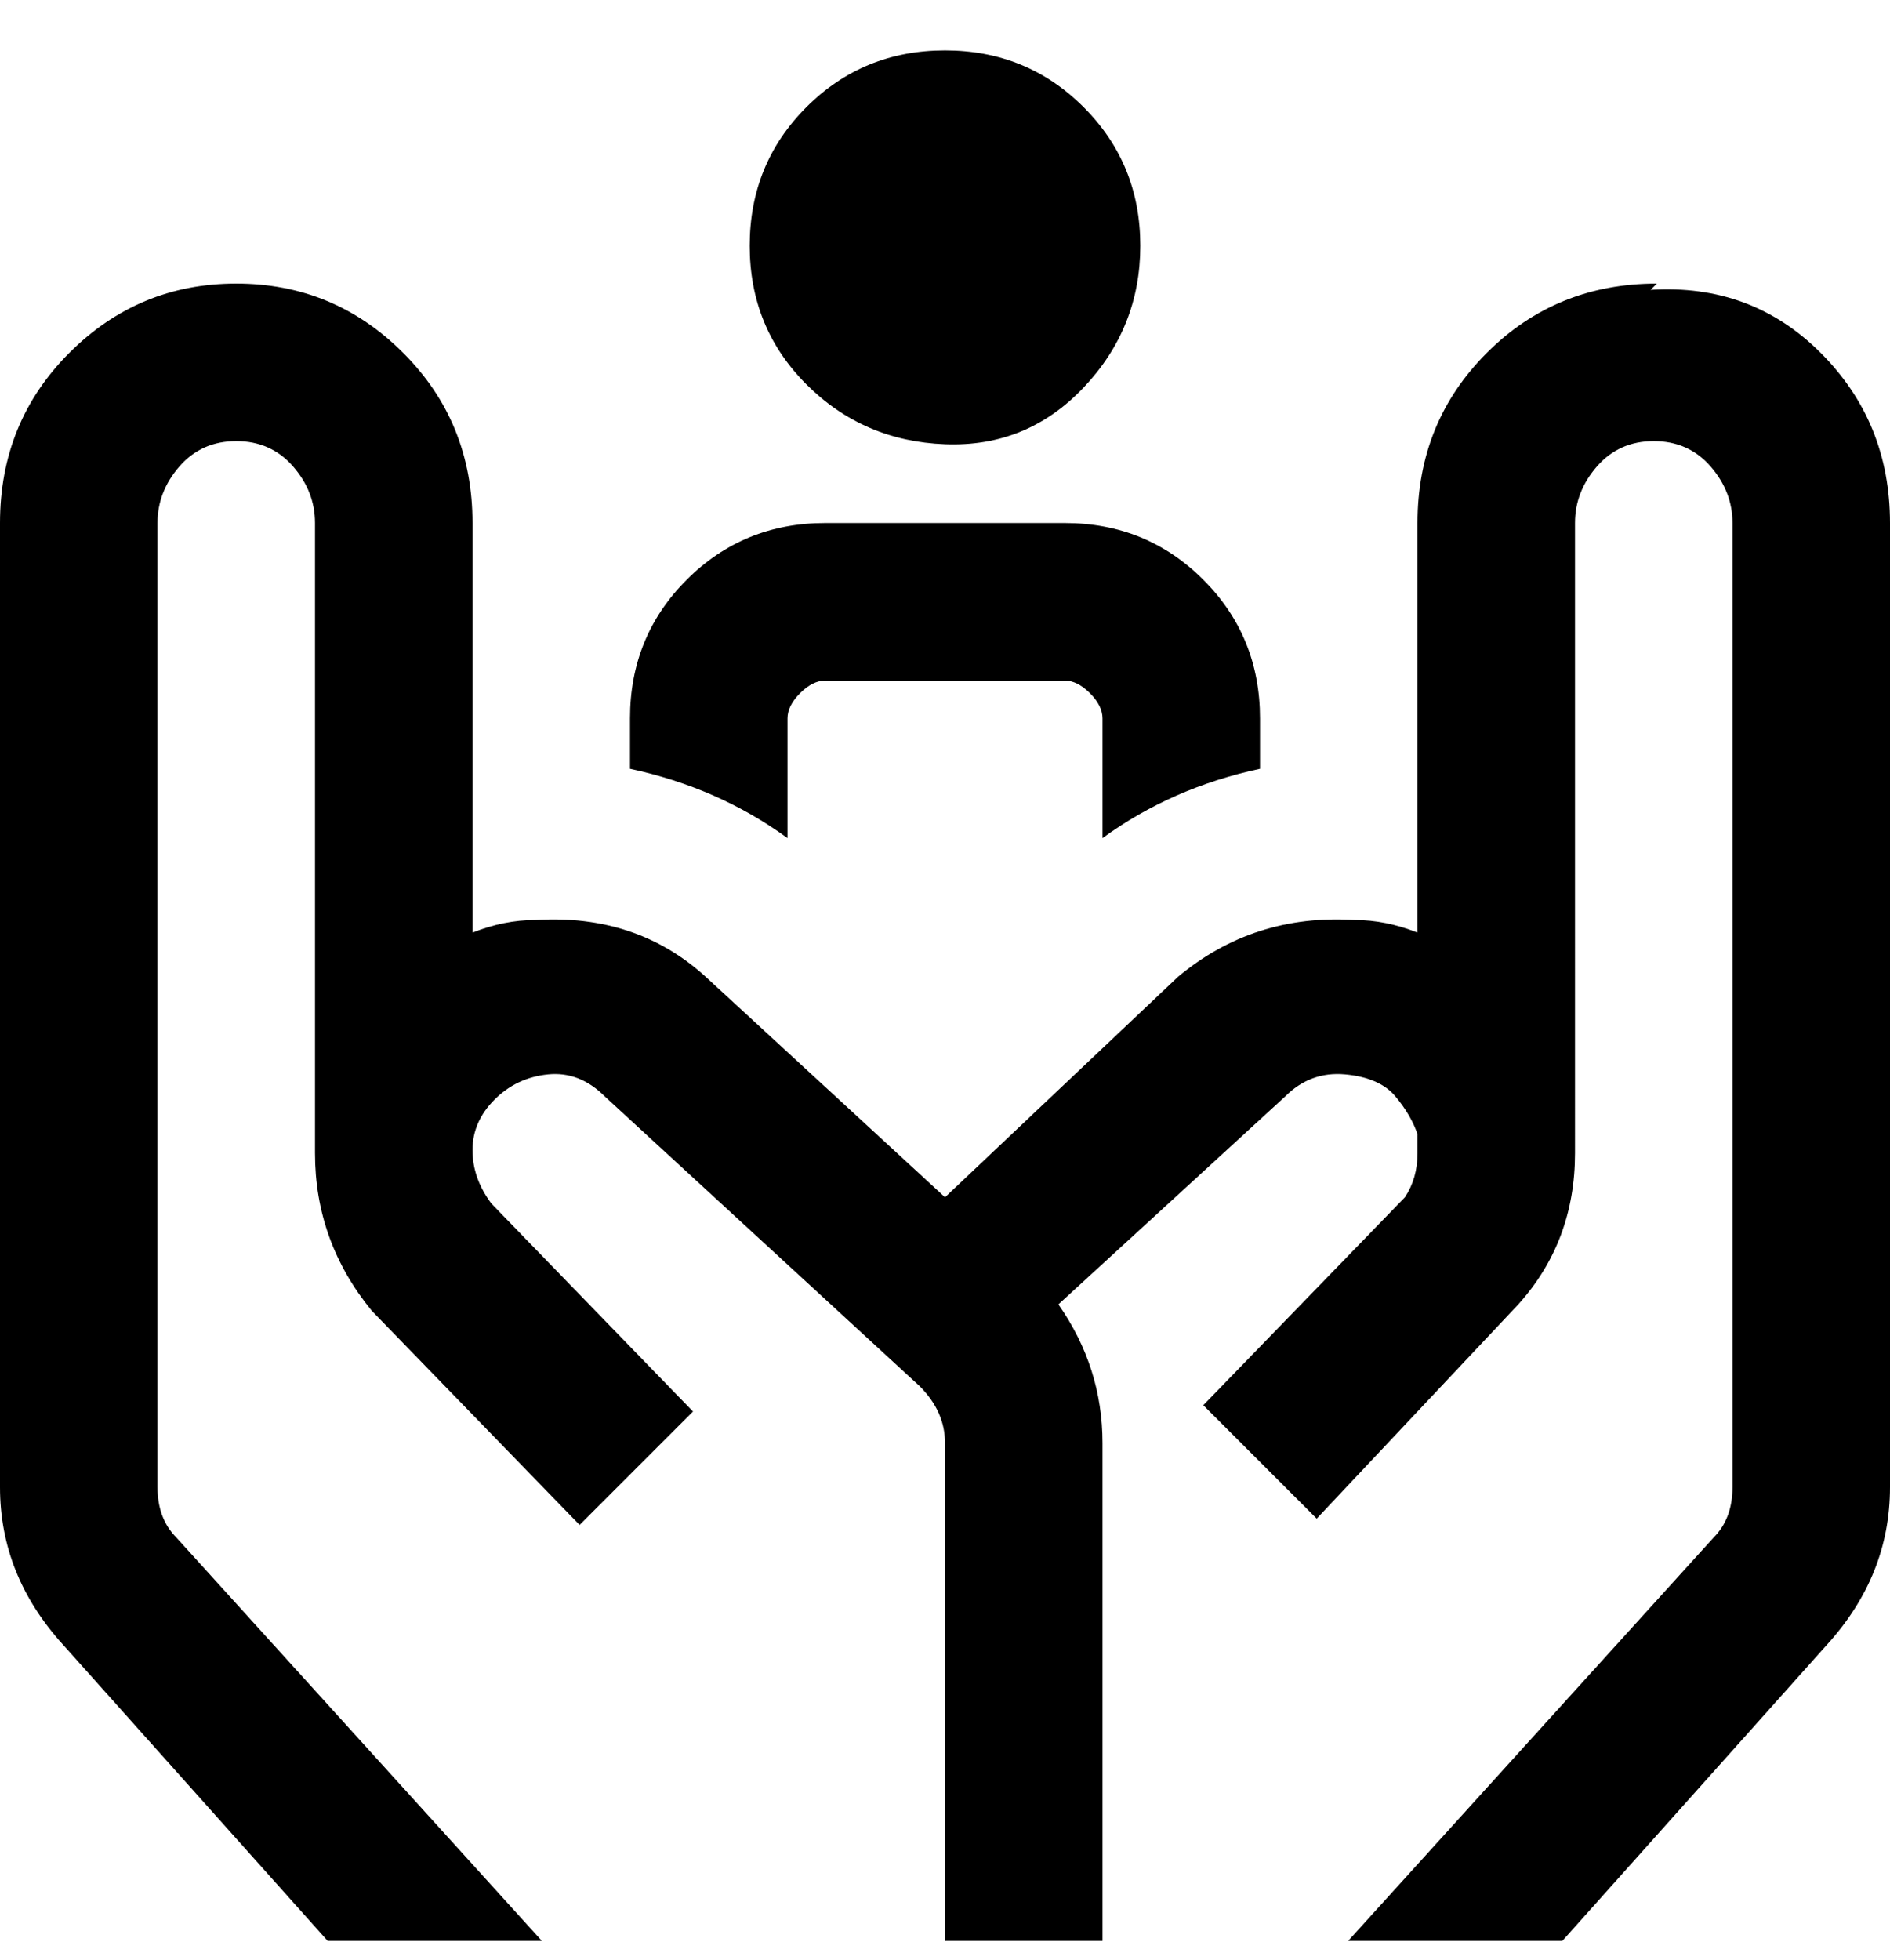 <svg viewBox="0 0 300 311" xmlns="http://www.w3.org/2000/svg"><path d="M119 39q0-13 9-22t22-9q13 0 22 9t9 22q0 13-9 22.5t-22 9q-13-.5-22-9.5t-9-22zm144 6q-16 0-27 11t-11 27v65q-5-2-10-2-16-1-28 9l-37 35-38-35q-11-10-27-9-5 0-10 2V83q0-16-11-27T37.5 45Q22 45 11 56T0 83v153q0 14 10 25l42 47h34l-58-64q-3-3-3-8V83q0-5 3.5-9t9-4q5.5 0 9 4t3.5 9v100q0 14 9 25l33 34 18-18-32-33q-3-4-3-8.5t3.5-8q3.5-3.5 8.5-4t9 3.5l50 46q4 4 4 9v79h25v-79q0-12-7-22l36-33q4-4 9.5-3.5t8 3.5q2.5 3 3.5 6v3q0 4-2 7l-32 33 18 18 32-34q9-10 9-24V83q0-5 3.5-9t9-4q5.5 0 9 4t3.5 9v153q0 5-3 8l-58 64h34l42-47q10-11 10-25V83q0-16-11-27t-27-10l1-1zm-138 69q0-2 2-4t4-2h38q2 0 4 2t2 4v19q11-8 25-11v-8q0-13-9-22t-22-9h-38q-13 0-22 9t-9 22v8q14 3 25 11v-19z"/></svg>